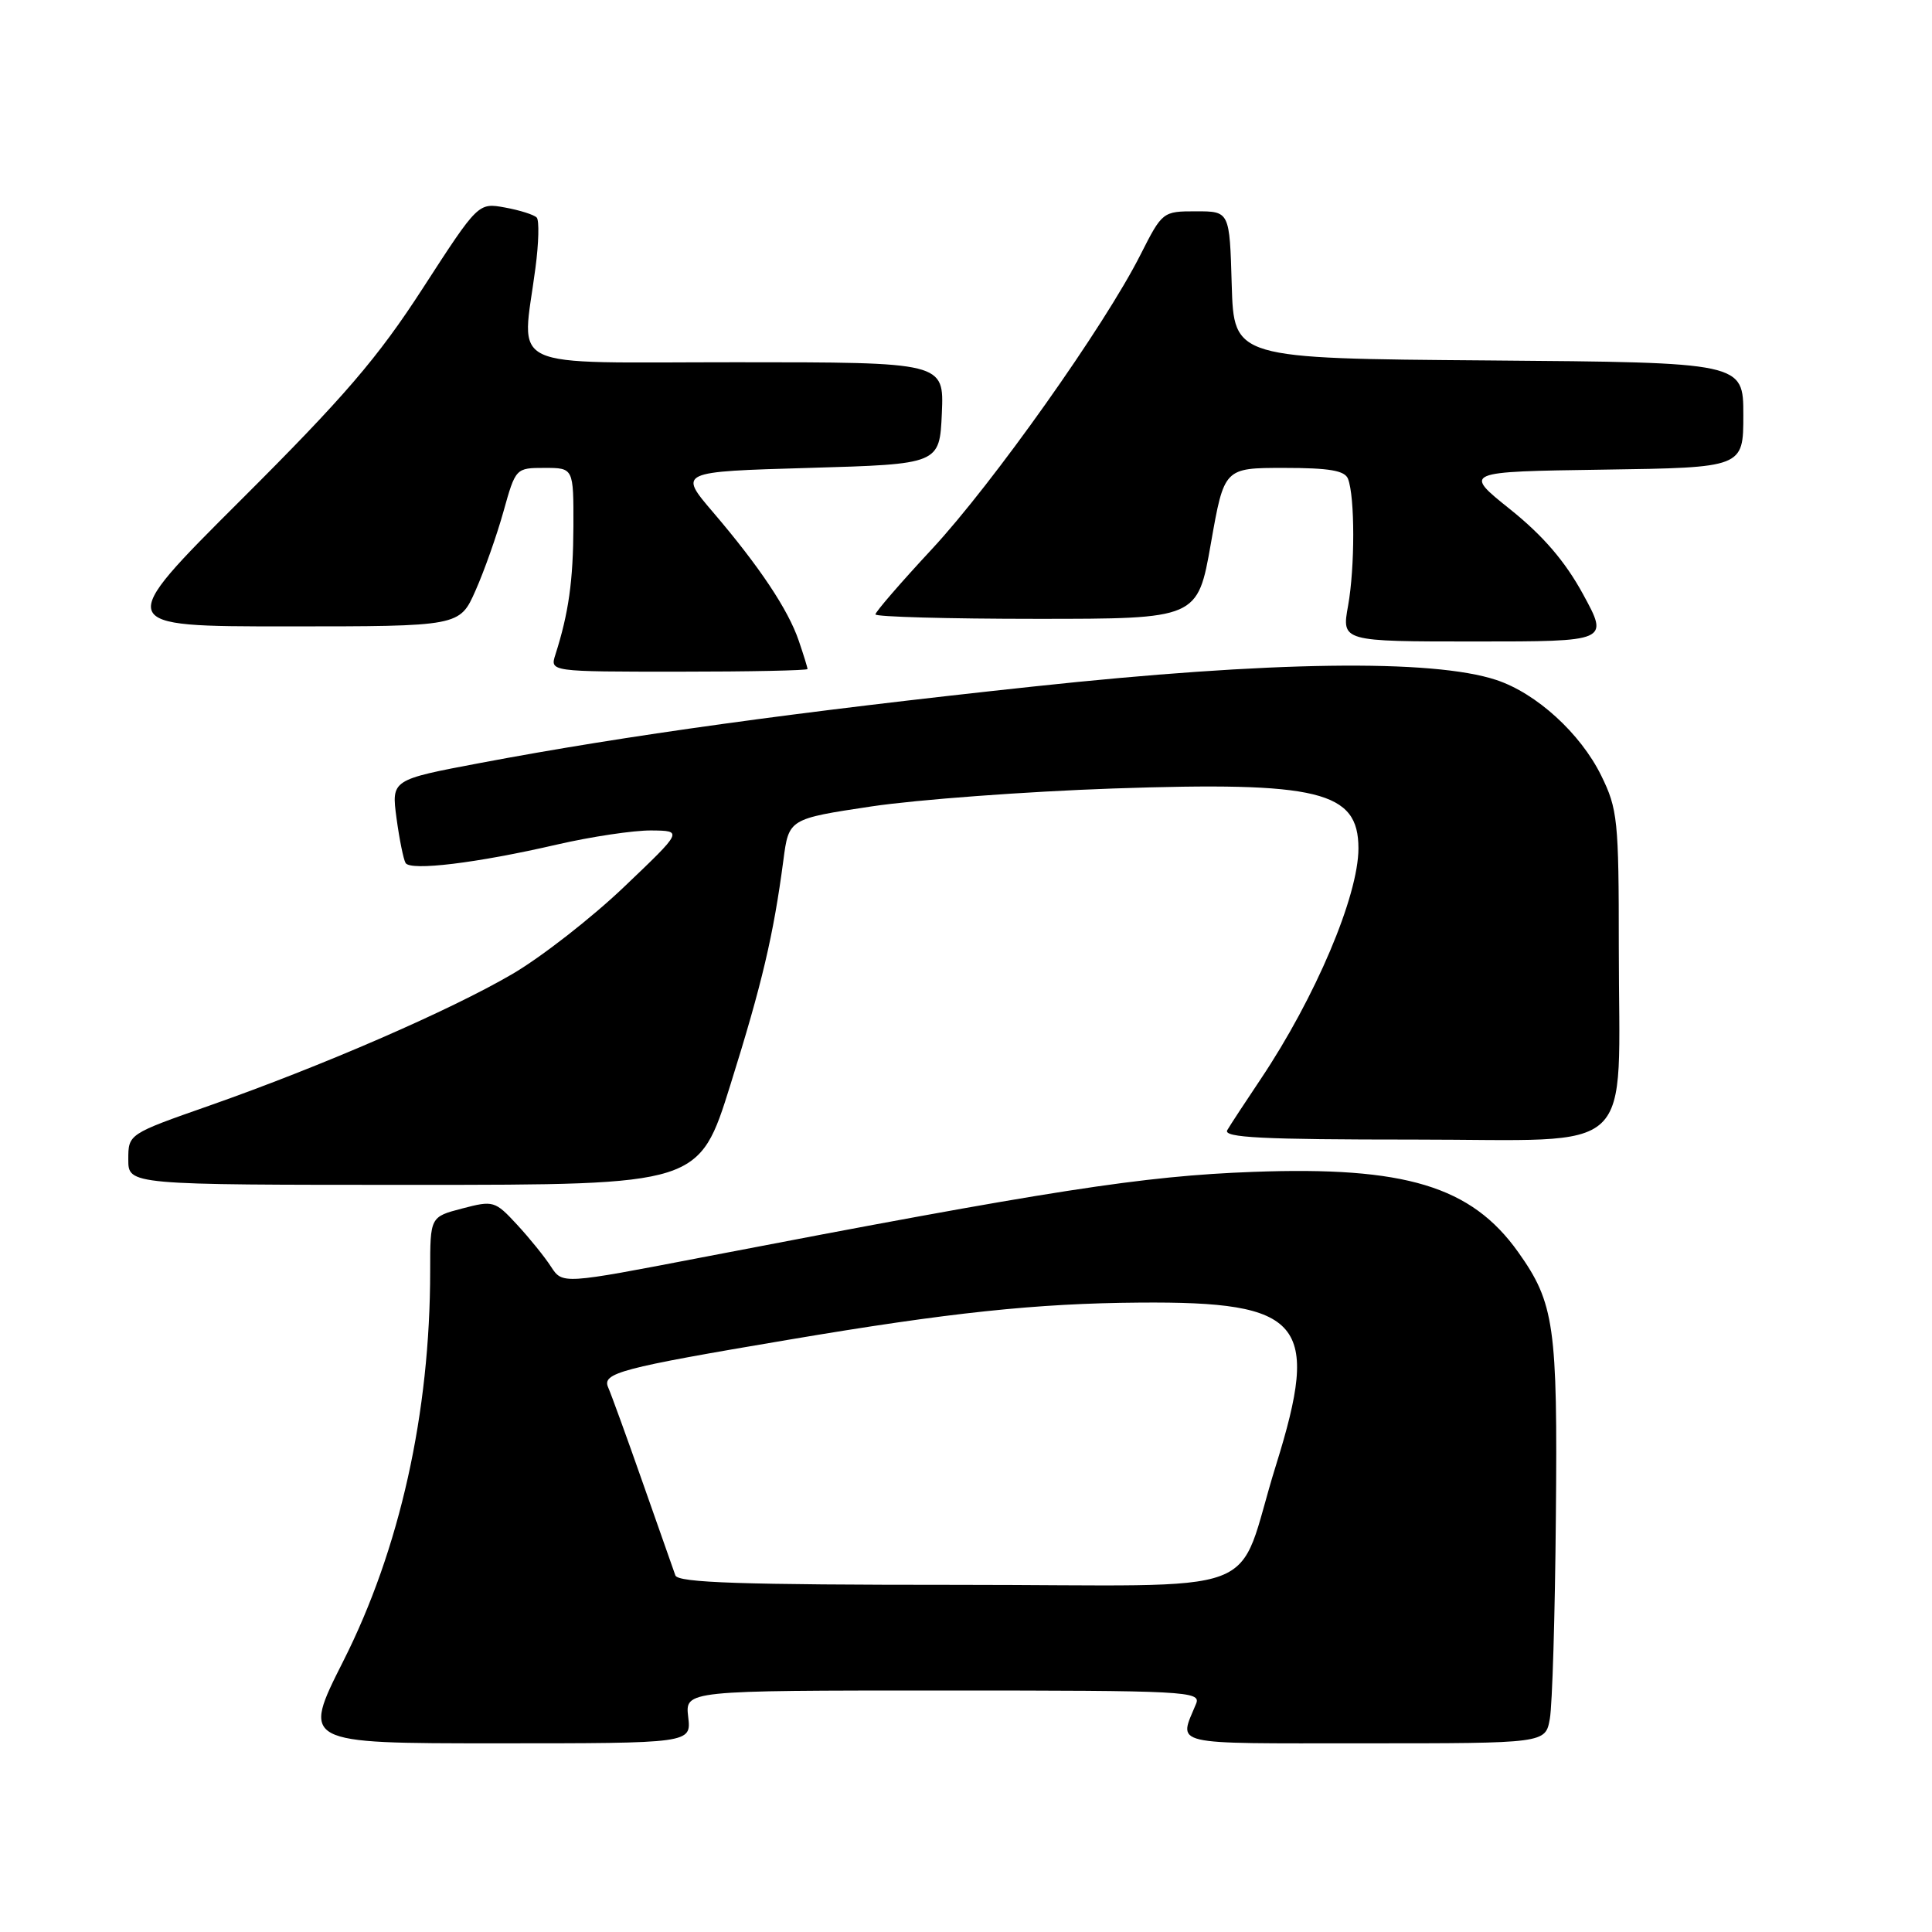 <?xml version="1.0" encoding="UTF-8" standalone="no"?>
<!DOCTYPE svg PUBLIC "-//W3C//DTD SVG 1.1//EN" "http://www.w3.org/Graphics/SVG/1.1/DTD/svg11.dtd" >
<svg xmlns="http://www.w3.org/2000/svg" xmlns:xlink="http://www.w3.org/1999/xlink" version="1.1" viewBox="0 0 256 256">
 <g >
 <path fill="currentColor"
d=" M 91.19 227.50 C 90.78 224.00 90.78 224.00 125.00 224.00 C 157.19 224.00 159.17 224.10 158.49 225.75 C 156.18 231.37 154.63 231.00 180.77 231.00 C 204.78 231.00 204.78 231.00 205.36 227.75 C 205.69 225.96 206.05 213.93 206.16 201.00 C 206.40 175.69 205.97 172.66 201.16 165.90 C 194.95 157.18 186.20 154.53 166.05 155.28 C 151.40 155.82 139.31 157.70 93.01 166.61 C 74.53 170.17 74.53 170.17 73.01 167.84 C 72.18 166.55 70.15 164.04 68.50 162.26 C 65.60 159.12 65.36 159.05 61.25 160.13 C 57.00 161.24 57.00 161.24 57.00 168.40 C 57.00 187.23 52.98 205.28 45.48 220.12 C 39.99 231.00 39.99 231.00 65.79 231.00 C 91.60 231.00 91.60 231.00 91.19 227.50 Z  M 96.78 143.75 C 100.98 130.34 102.48 123.97 103.80 114.00 C 104.52 108.50 104.52 108.50 115.51 106.85 C 121.56 105.95 135.95 104.88 147.50 104.48 C 174.78 103.55 180.00 104.82 180.00 112.41 C 180.00 118.71 174.29 132.18 167.04 143.00 C 165.01 146.03 163.02 149.06 162.62 149.75 C 162.04 150.74 167.26 151.00 187.40 151.00 C 217.36 151.00 214.50 153.69 214.50 125.50 C 214.50 108.65 214.35 107.20 212.16 102.75 C 209.41 97.17 203.58 91.86 198.27 90.10 C 189.80 87.30 168.30 87.60 137.00 90.96 C 105.62 94.32 82.90 97.46 63.68 101.09 C 51.86 103.32 51.86 103.32 52.54 108.41 C 52.92 111.21 53.46 113.88 53.74 114.35 C 54.38 115.43 63.16 114.37 73.79 111.91 C 78.35 110.86 83.97 110.02 86.29 110.04 C 90.50 110.08 90.50 110.08 82.67 117.54 C 78.37 121.64 71.70 126.84 67.86 129.08 C 59.57 133.92 42.67 141.26 27.75 146.50 C 17.00 150.27 17.00 150.27 17.00 153.64 C 17.00 157.00 17.00 157.00 54.82 157.00 C 92.64 157.00 92.64 157.00 96.78 143.75 Z  M 107.00 88.65 C 107.00 88.46 106.48 86.77 105.84 84.90 C 104.44 80.78 100.63 75.07 94.49 67.88 C 89.89 62.50 89.89 62.50 107.20 62.00 C 124.50 61.50 124.50 61.50 124.80 54.75 C 125.09 48.00 125.09 48.00 97.55 48.00 C 66.36 48.00 69.15 49.31 70.95 35.50 C 71.39 32.20 71.46 29.20 71.12 28.83 C 70.78 28.46 68.90 27.86 66.93 27.50 C 63.37 26.85 63.37 26.85 56.04 38.17 C 50.05 47.43 45.64 52.57 31.92 66.25 C 15.13 83.00 15.13 83.00 38.02 83.00 C 60.91 83.00 60.91 83.00 63.01 78.25 C 64.17 75.64 65.84 70.91 66.72 67.75 C 68.32 62.03 68.35 62.00 72.16 62.00 C 76.00 62.00 76.00 62.00 75.98 69.75 C 75.95 76.97 75.35 81.24 73.59 86.75 C 72.87 89.00 72.87 89.00 89.93 89.00 C 99.32 89.00 107.00 88.84 107.00 88.65 Z  M 209.77 78.75 C 207.39 74.38 204.48 71.00 200.12 67.50 C 193.87 62.50 193.87 62.50 212.44 62.23 C 231.00 61.96 231.00 61.96 231.00 54.99 C 231.00 48.03 231.00 48.03 197.25 47.76 C 163.50 47.50 163.50 47.50 163.21 37.75 C 162.93 28.00 162.93 28.00 158.48 28.00 C 154.07 28.00 154.01 28.05 151.12 33.75 C 146.37 43.17 131.56 64.06 123.51 72.73 C 119.38 77.17 116.00 81.08 116.00 81.41 C 116.00 81.73 125.61 82.00 137.35 82.00 C 158.69 82.00 158.69 82.00 160.45 72.00 C 162.21 62.00 162.21 62.00 170.14 62.00 C 176.14 62.00 178.20 62.35 178.62 63.45 C 179.54 65.84 179.54 75.17 178.63 80.25 C 177.77 85.00 177.77 85.00 195.48 85.00 C 213.18 85.00 213.18 85.00 209.77 78.75 Z  M 89.49 208.75 C 89.24 208.06 87.30 202.55 85.18 196.50 C 83.06 190.45 80.99 184.76 80.59 183.85 C 79.74 181.93 82.09 181.30 104.50 177.52 C 125.80 173.92 137.29 172.70 151.00 172.60 C 172.65 172.43 174.98 175.21 169.08 194.13 C 163.46 212.13 169.12 210.00 126.87 210.00 C 98.23 210.00 89.84 209.72 89.49 208.75 Z "/>
</g>
</svg>